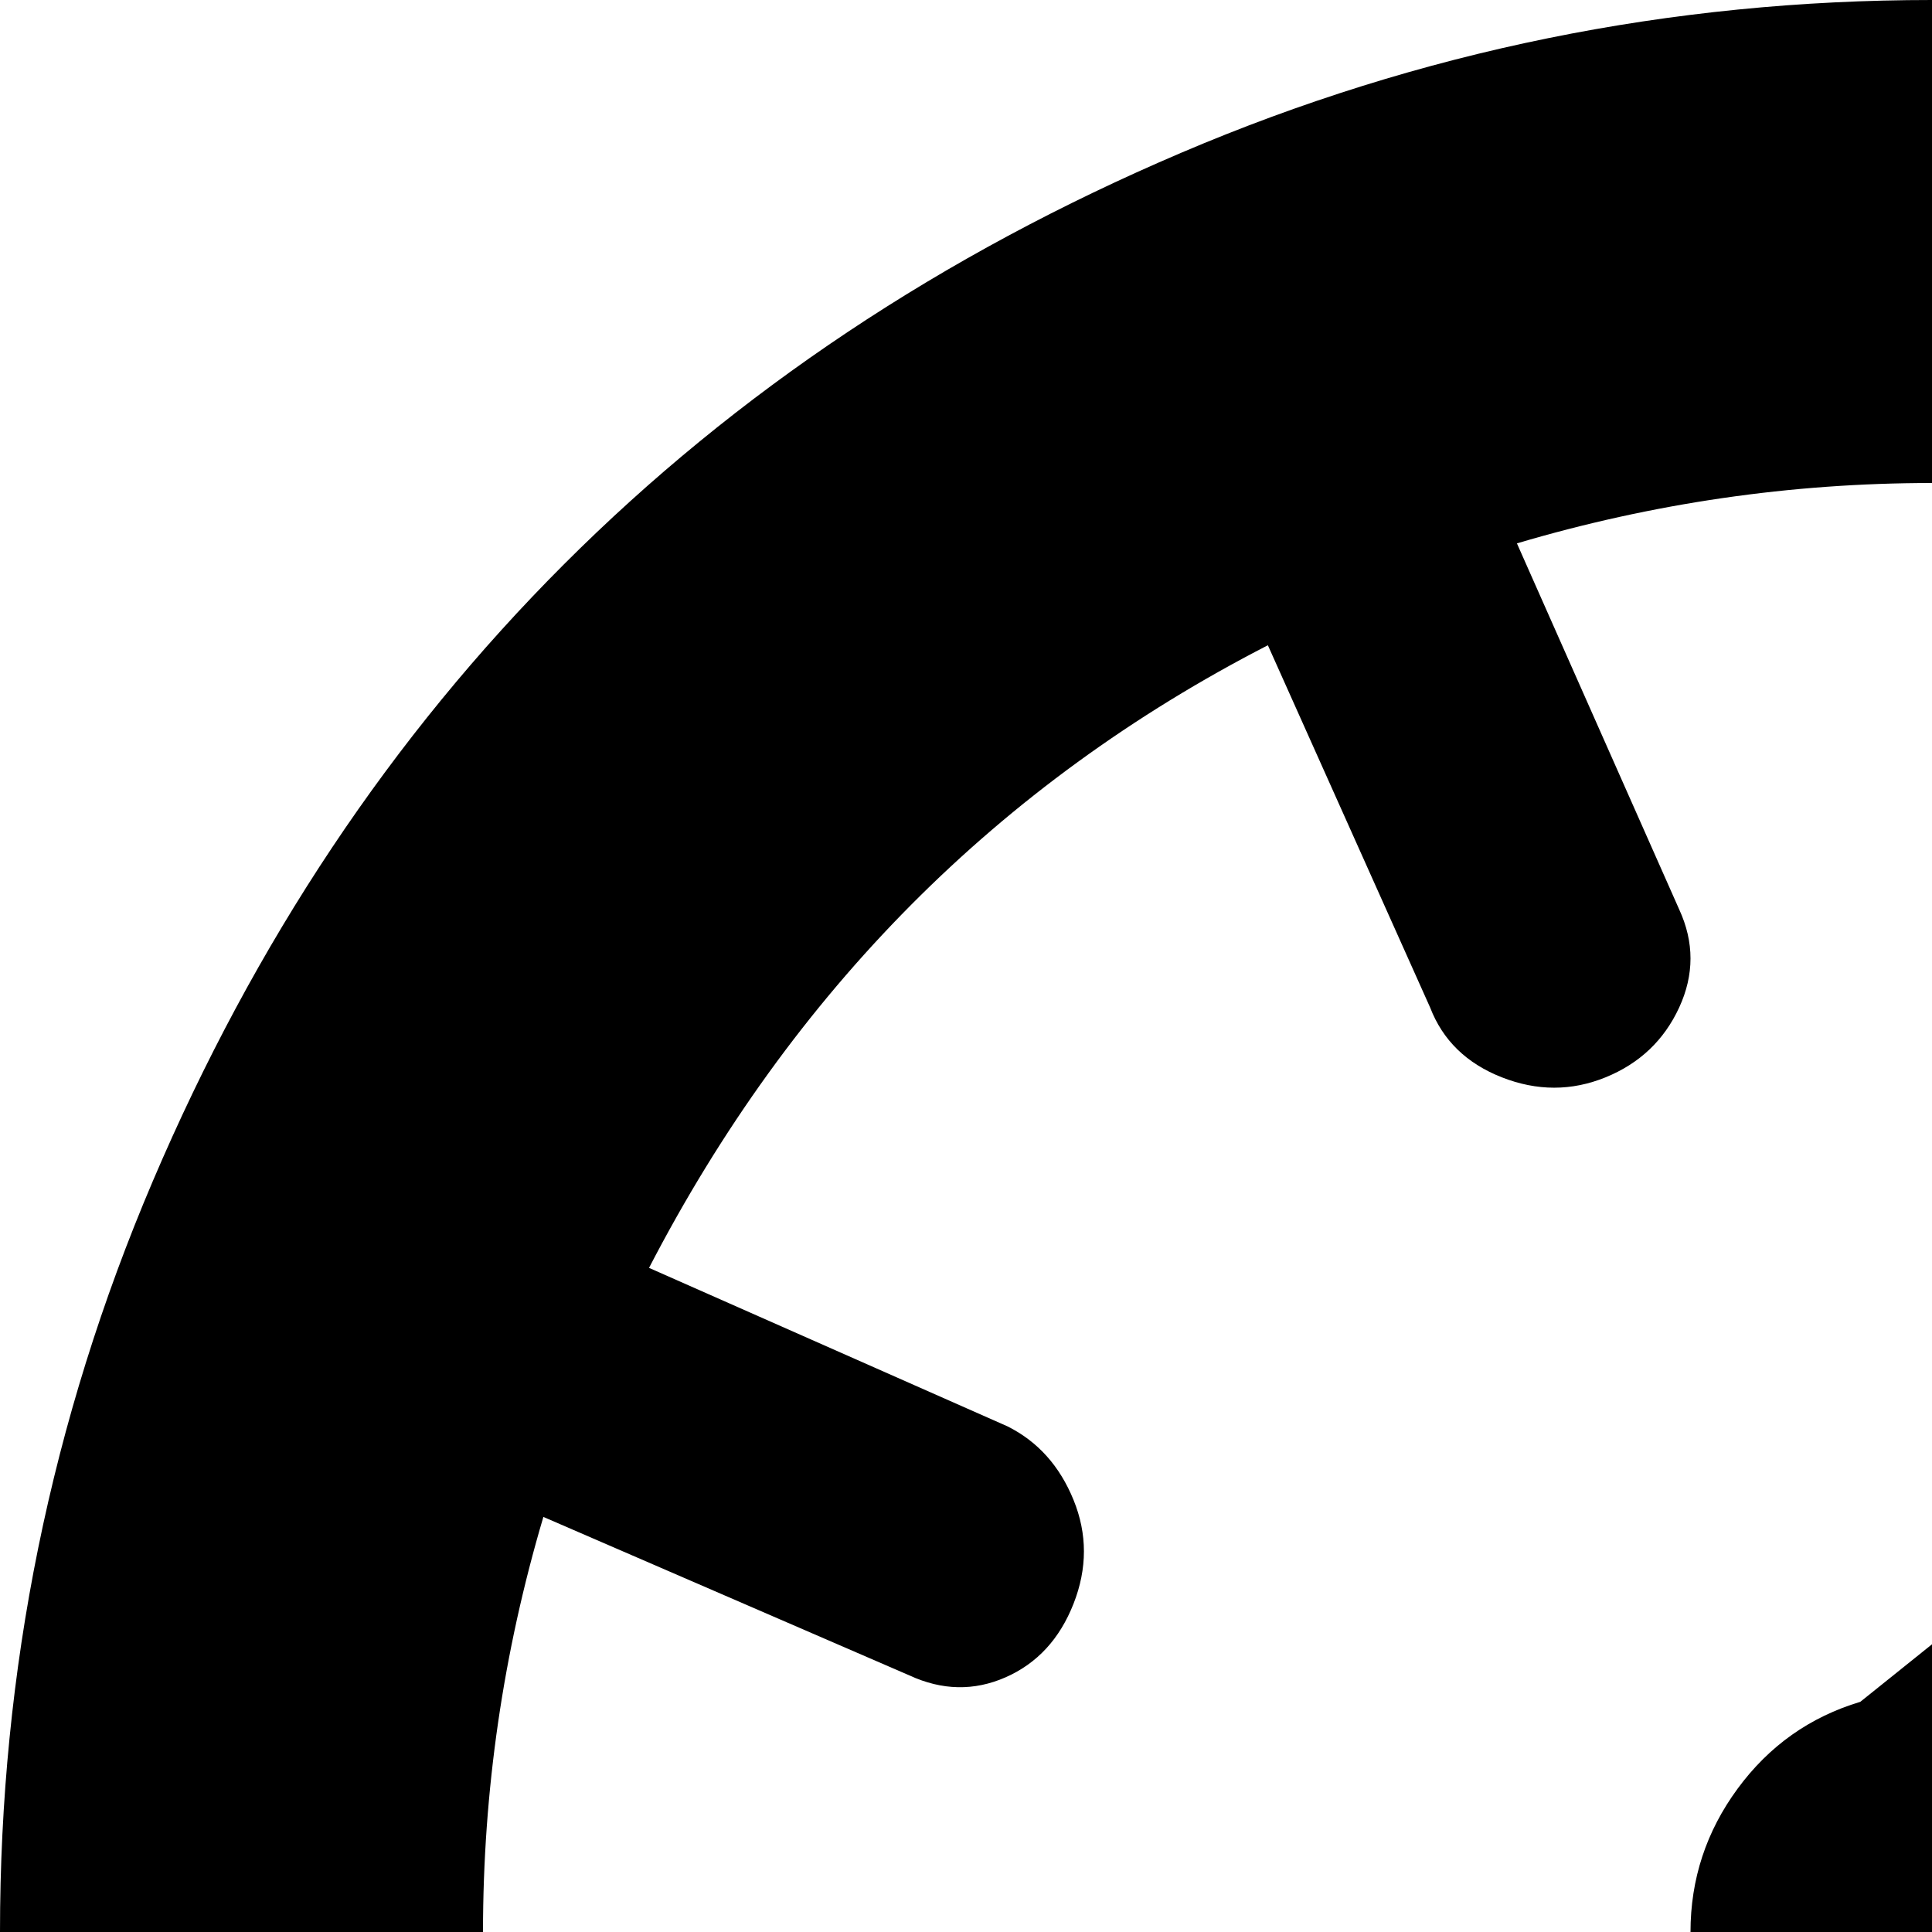 <svg xmlns="http://www.w3.org/2000/svg" version="1.1" viewBox="0 0 512 512" fill="currentColor"><path fill="currentColor" d="M512 1024q-104 0-199-40.5t-163.5-109T40.5 711T0 512t40.5-199t109-163.5T313 40.5T512 0t199 40.5t163.5 109t109 163.5t40.5 199t-40.5 199t-109 163.5t-163.5 109t-199 40.5m270-579q-12 6-25 0t-18.5-19.5t0-27.5t18.5-19l95-43q-57-109-164-165l-43 96q-5 13-19 18.5t-27.5 0T579 267t0-26l43-97q-54-16-110-16t-110 16l43 97q6 13 0 26t-19.5 18.5t-27.5 0t-19-18.5l-43-96q-107 55-164 165l95 42q12 6 17.5 19.5t0 27.5t-18 19.5t-25.5-.5l-97-42q-16 54-16 110t16 110l97-42q13-6 25.5-.5t18 19.5t0 27.5T267 646l-95 42q57 109 164 165l42-96q6-12 19.5-17.5t27.5 0t19.5 18t-.5 25.5l-42 97q54 16 110 16t110-16l-42-97q-6-13-.5-25.5t19.5-18t27.5 0T646 757l42 96q108-56 164-165l-95-43q-13-5-18.5-19t0-27.5T757 579t25 0l98 43q16-54 16-110t-16-110zM512 576q-27 0-45.5-18.5T448 512q0-21 12.5-38t32.5-23l243-195h16q7 0 11.5 4.5T768 272v16L573 531q-6 20-23 32.5T512 576"/></svg>
